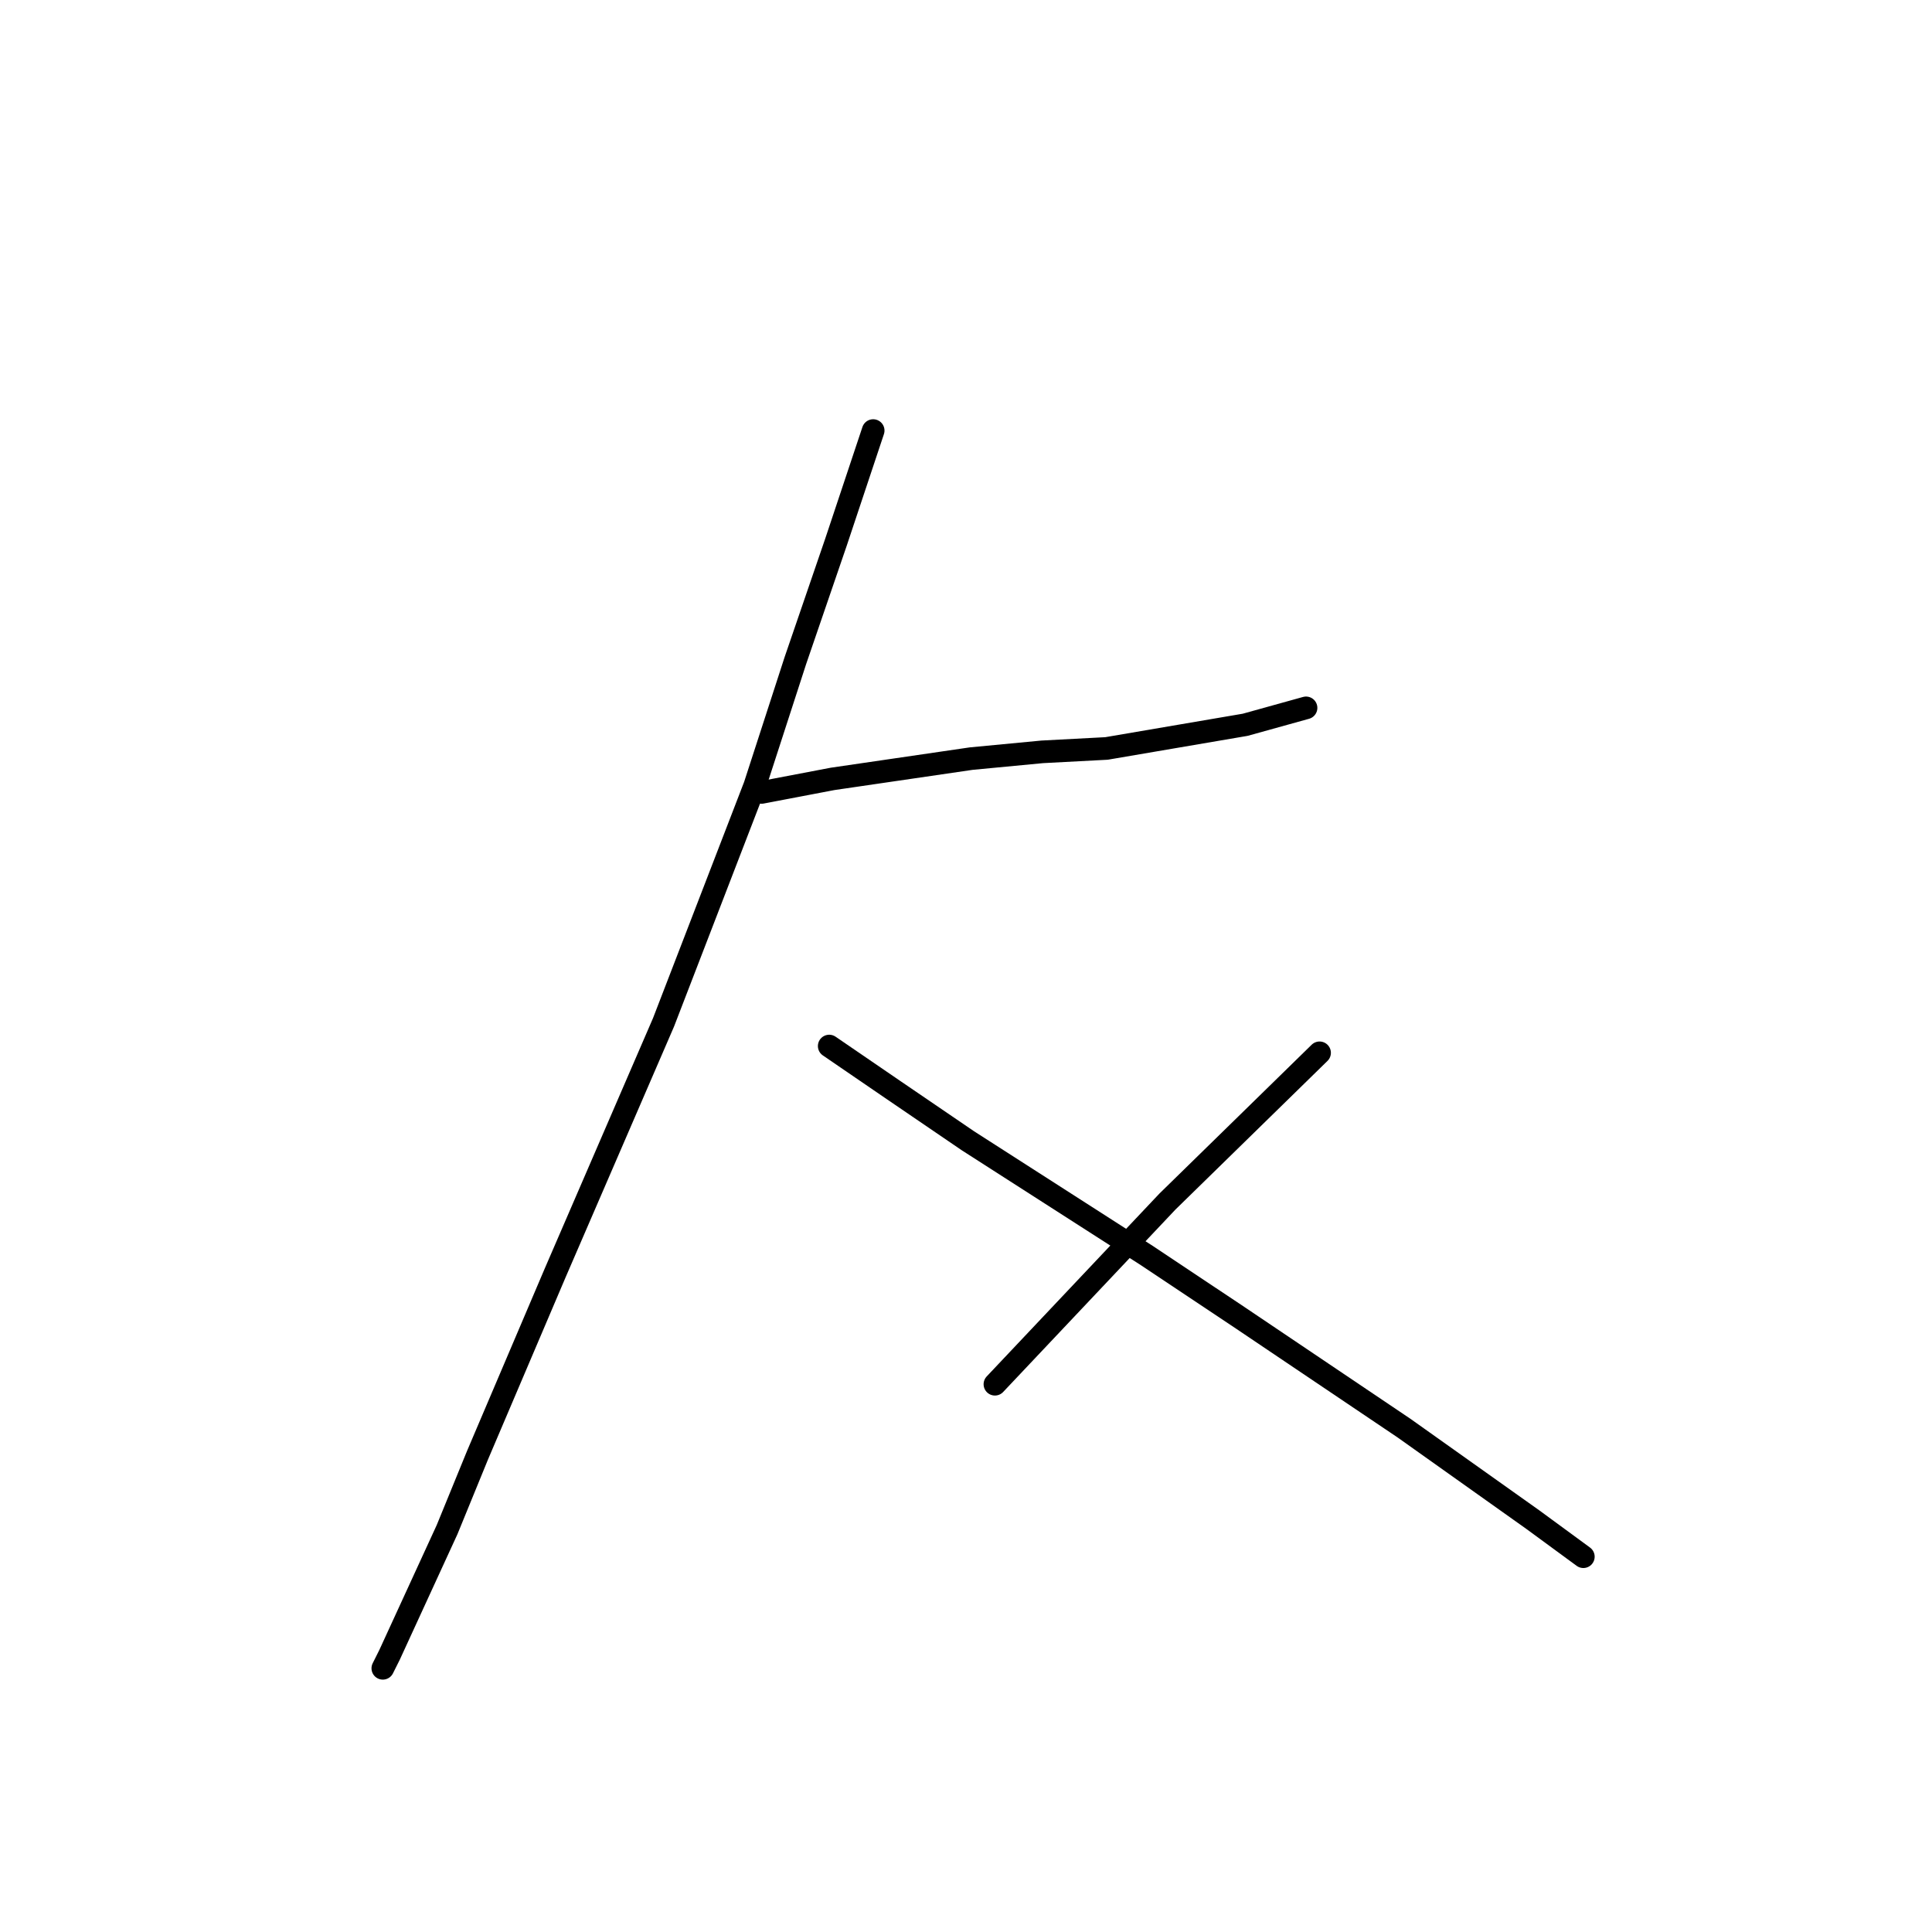 <?xml version="1.0" standalone="no"?>
    <svg width="256" height="256" xmlns="http://www.w3.org/2000/svg" version="1.1">
    <polyline stroke="black" stroke-width="3" stroke-linecap="round" fill="transparent" stroke-linejoin="round" points="100.913 105 110.323 103.207 128.695 100.519 138.105 99.623 146.619 99.174 164.991 96.038 173.057 93.797 173.057 93.797 " />
        <polyline stroke="black" stroke-width="3" stroke-linecap="round" fill="transparent" stroke-linejoin="round" points="115.7 57.053 110.771 71.84 105.394 87.524 100.017 104.104 87.918 135.471 73.579 168.63 63.272 192.828 59.24 202.686 51.622 219.266 50.726 221.058 50.726 221.058 " />
        <polyline stroke="black" stroke-width="3" stroke-linecap="round" fill="transparent" stroke-linejoin="round" points="109.875 138.607 118.389 144.433 128.247 151.154 151.996 166.39 164.095 174.455 186.052 189.243 203.08 201.341 209.801 206.271 209.801 206.271 " />
        <polyline stroke="black" stroke-width="3" stroke-linecap="round" fill="transparent" stroke-linejoin="round" points="174.85 139.504 154.685 159.22 131.832 183.417 131.832 183.417 " />
        </svg>